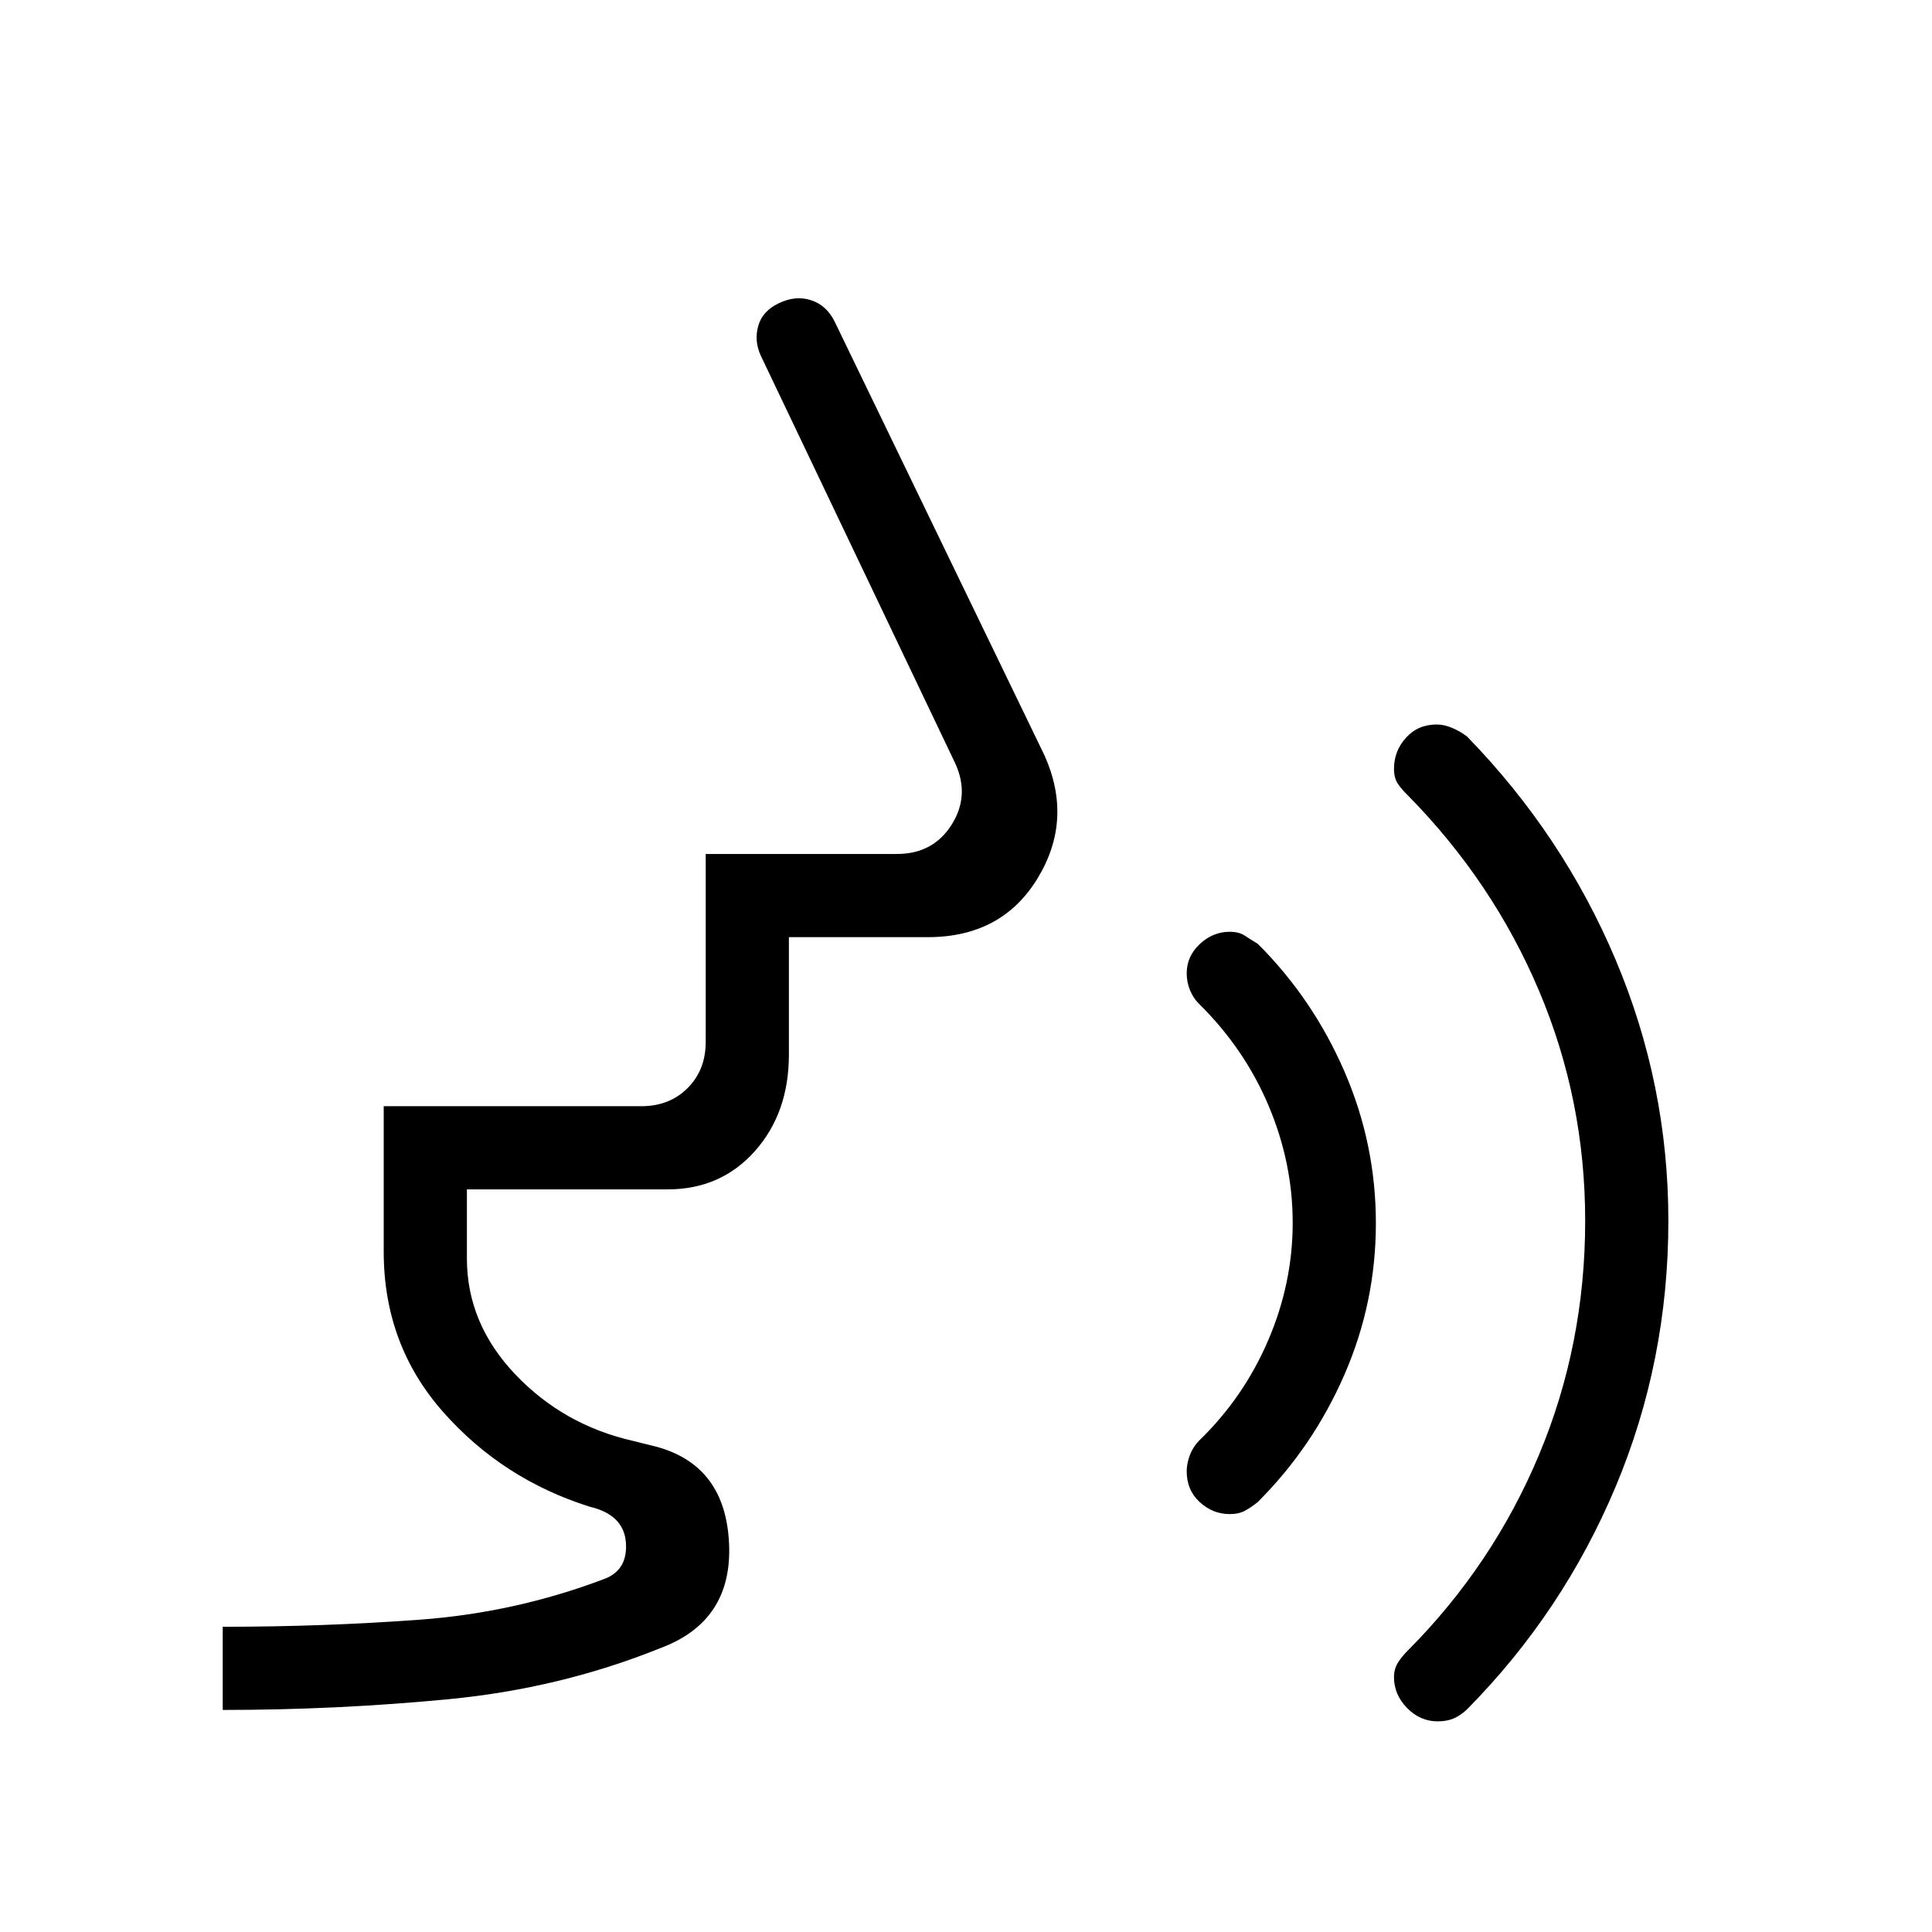 <svg xmlns="http://www.w3.org/2000/svg" height="40" viewBox="0 -960 960 960" width="40"><path d="M714.396-104.667q-8.746 0-15.238-6.656-6.491-6.656-6.491-15.284 0-4.06 1.909-7.139 1.909-3.08 5.091-6.254 42.13-42.346 65.065-97.127 22.935-54.781 22.935-116.288 0-60.046-22.913-114.223-22.913-54.176-65.087-97.029-3.182-3.085-5.091-5.91-1.909-2.824-1.909-7.447 0-8.784 5.934-15.38T713.944-600q3.723 0 7.764 1.75Q725.75-596.5 729-594q47.667 49 73.833 111Q829-421 829-353.405q0 69.69-26.187 132.105Q776.626-158.885 729-110.667q-3.222 3.056-6.621 4.528-3.398 1.472-7.983 1.472Zm-103.405-103q-8.366 0-14.845-5.934-6.479-5.934-6.479-15.343 0-3.723 1.472-7.764 1.472-4.042 4.528-7.292 22.2-21.417 34.433-49.86 12.234-28.443 12.234-58.552 0-29.864-12-58.226t-34.667-50.696q-2.667-2.611-4.333-6.593-1.667-3.982-1.667-8.429 0-8.453 6.497-14.548Q602.66-497 611.051-497q4.616 0 7.616 2t6.333 4q27.333 27.241 43 63.304 15.667 36.063 15.667 75.513 0 39.449-15.667 75.336t-43 63.18q-3.319 2.667-6.362 4.333-3.044 1.667-7.647 1.667Zm-500.324 97.333v-41.333q50.069 0 97.701-3.5 47.632-3.5 91.633-20.166 12-4.334 11-18.167-1-13.833-18-17.833-43.334-13.667-72.834-47.091T190.667-338v-72.333h128q14 0 23-9t9-23v-93.333h95q18 0 27.167-14.5 9.166-14.5 1.833-30.5L378-783.333q-3.333-7.334-1.231-14.744 2.103-7.41 10.231-11.256 8.333-4 16-1.5t11.667 10.5L519-584.666q14.333 32-3.463 61.166Q497.74-494.333 461-494.333h-69V-436q0 28.996-16.913 47.998Q358.175-369 331.667-369H232v34.333q0 32.265 24.004 57.547 24.005 25.281 58.663 33.12l12 3q33.866 9.482 35.6 48.074Q364-154.334 328-141q-49.667 20-105.178 25.333-55.512 5.333-112.155 5.333Z"/></svg>